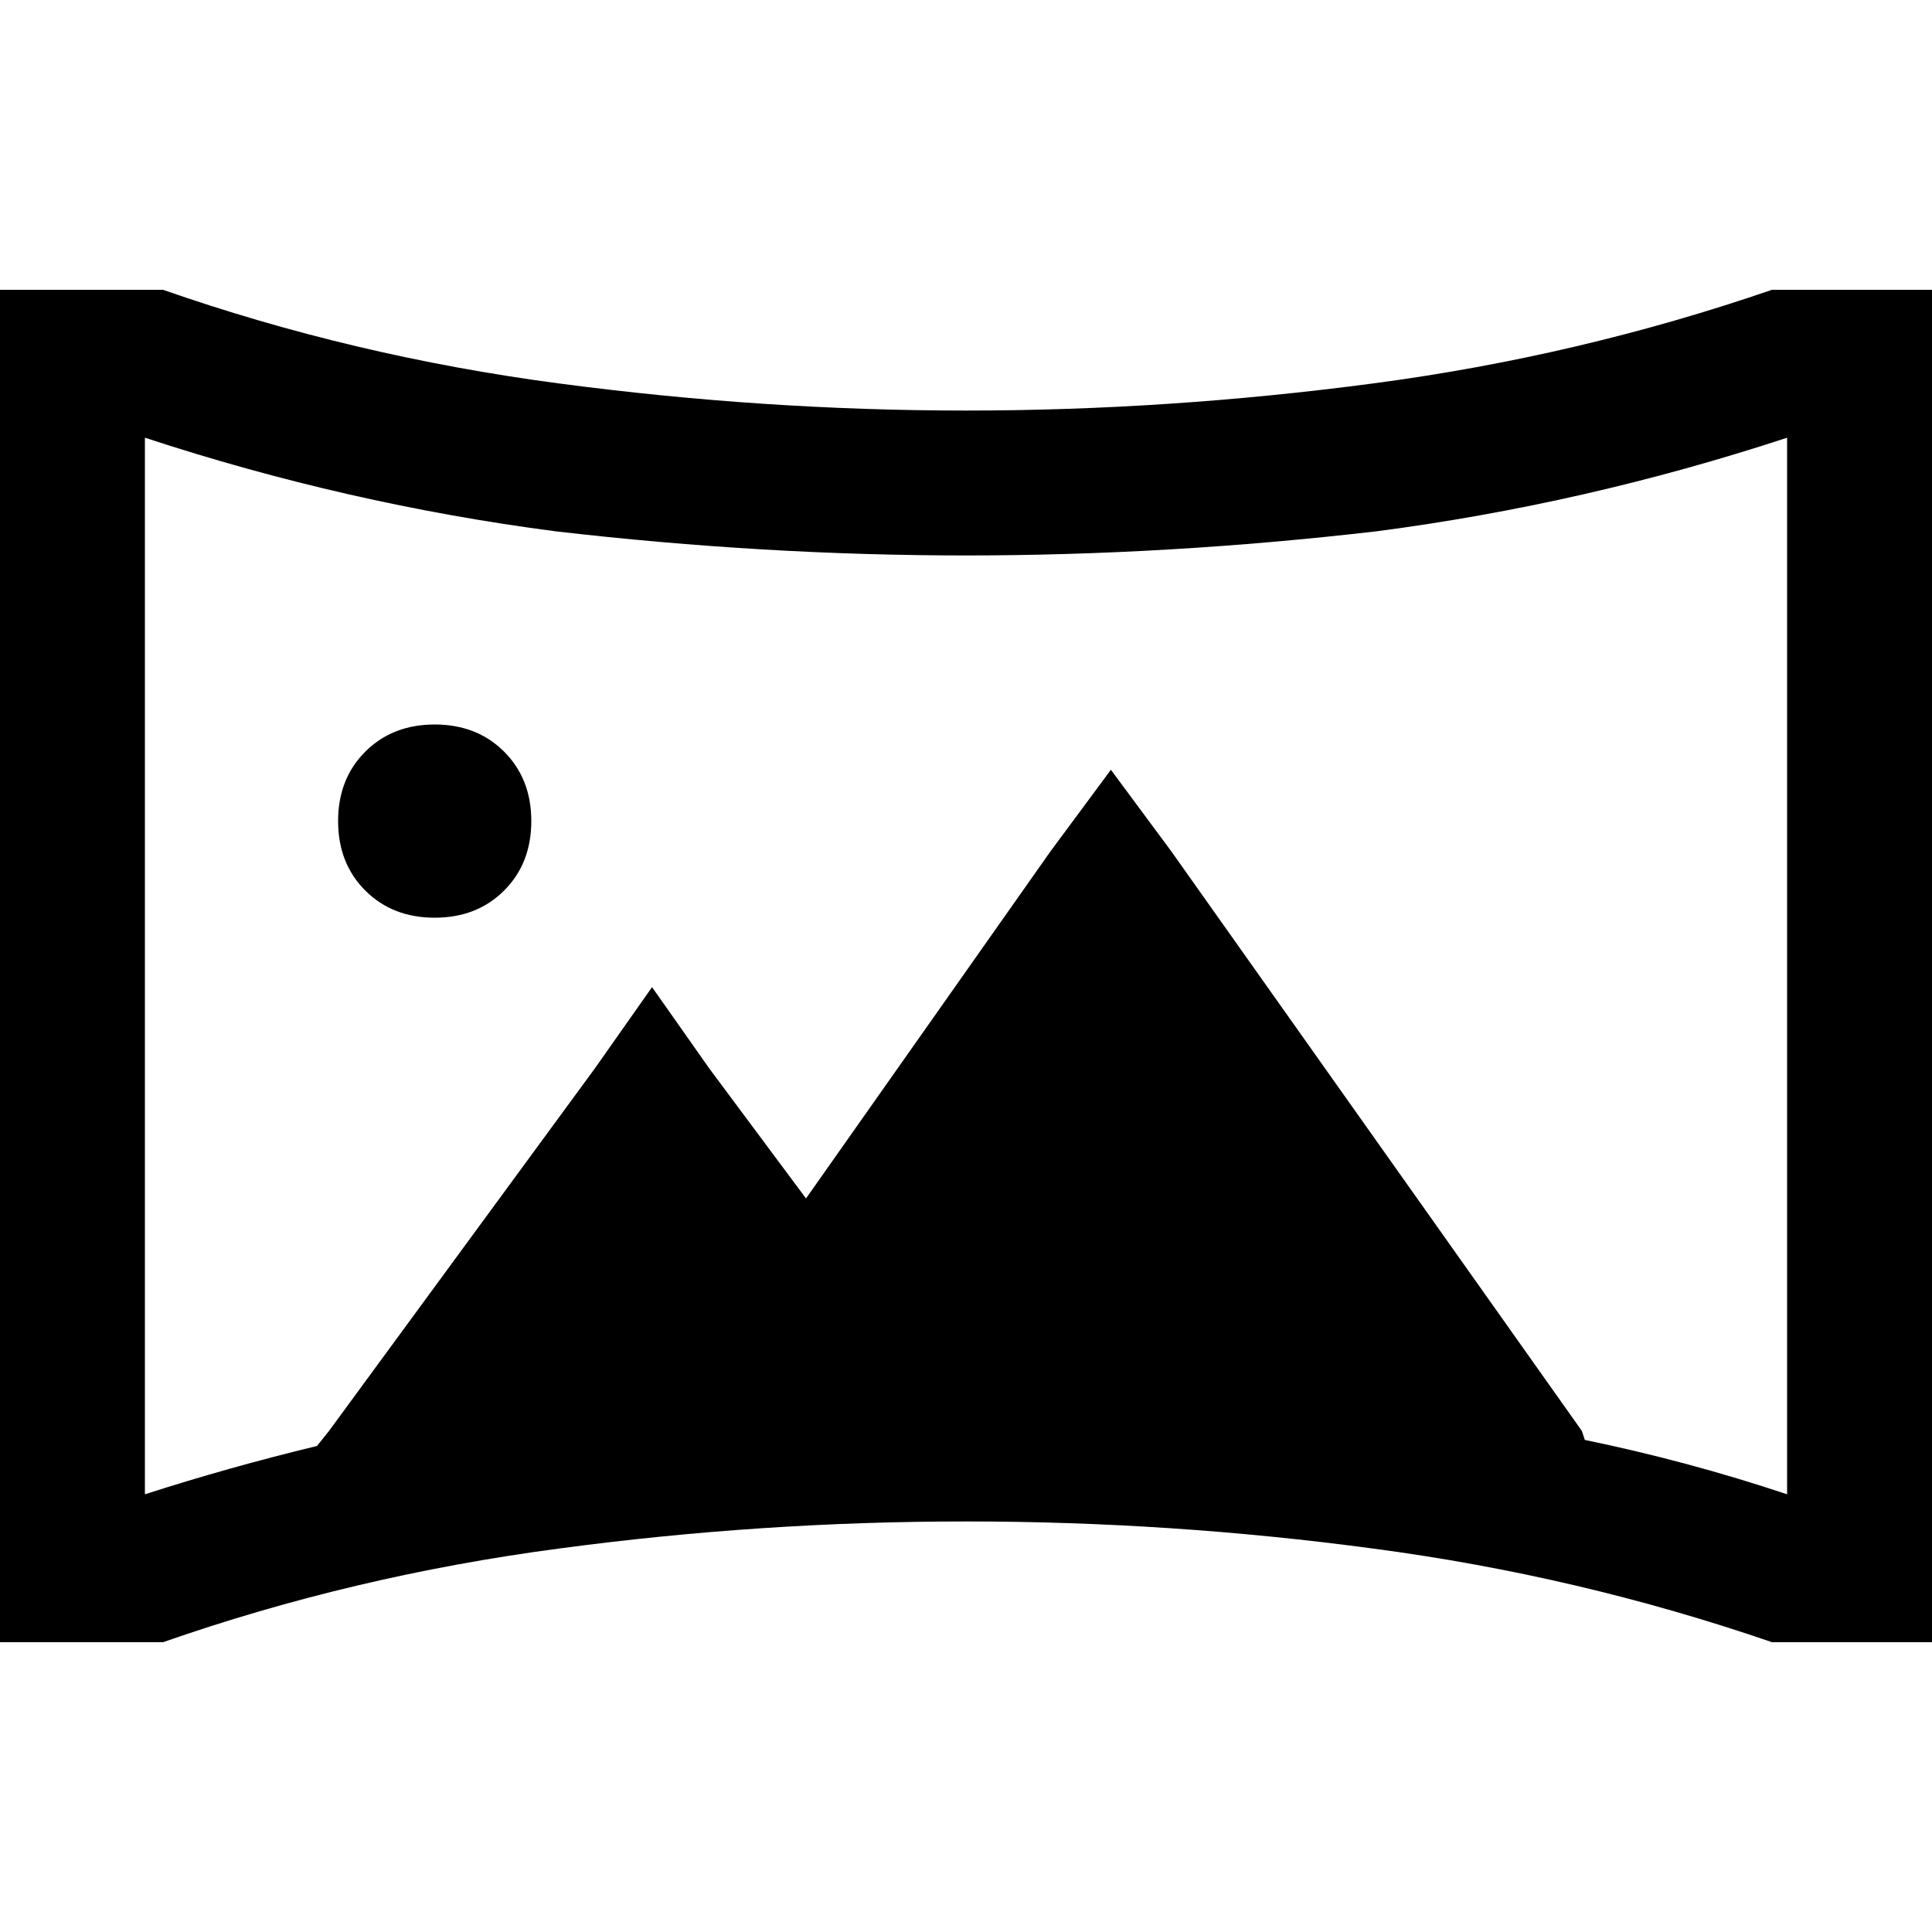 <svg xmlns="http://www.w3.org/2000/svg" viewBox="0 0 512 512">
  <path d="M 0 76.8 L 0 115.2 L 0 396.8 L 0 435.2 L 38.4 435.2 L 43.2 435.2 Q 93.6 417.6 148 410.4 Q 201.6 403.2 256 403.2 Q 310.4 403.2 364 410.4 Q 418.4 417.6 469.6 435.2 L 473.6 435.2 L 512 435.2 L 512 396.8 L 512 115.2 L 512 76.8 L 473.6 76.8 L 469.6 76.8 Q 418.4 94.4 364 101.6 Q 309.6 108.8 256 108.8 Q 202.4 108.8 148 101.6 Q 93.6 94.4 43.2 76.8 L 38.4 76.8 L 0 76.8 L 0 76.8 Z M 38.4 116 Q 92 133.6 147.2 140.8 L 147.2 140.8 Q 202.4 147.2 256 147.2 Q 309.6 147.2 364.8 140.8 Q 420 133.6 473.6 116 L 473.6 396 Q 447.2 387.2 420 381.6 L 419.2 379.2 L 310.4 225.6 L 294.4 204 L 278.4 225.6 L 213.6 317.6 L 188 283.2 L 172.8 261.6 L 157.6 283.2 L 87.2 379.2 L 84 383.2 Q 60.8 388.8 38.4 396 L 38.4 116 L 38.4 116 Z M 140.8 217.6 Q 140.8 206.4 133.6 199.2 L 133.6 199.2 Q 126.4 192 115.2 192 Q 104 192 96.8 199.2 Q 89.6 206.4 89.6 217.6 Q 89.6 228.8 96.8 236 Q 104 243.2 115.2 243.2 Q 126.4 243.2 133.6 236 Q 140.8 228.8 140.8 217.6 L 140.8 217.6 Z" />
</svg>